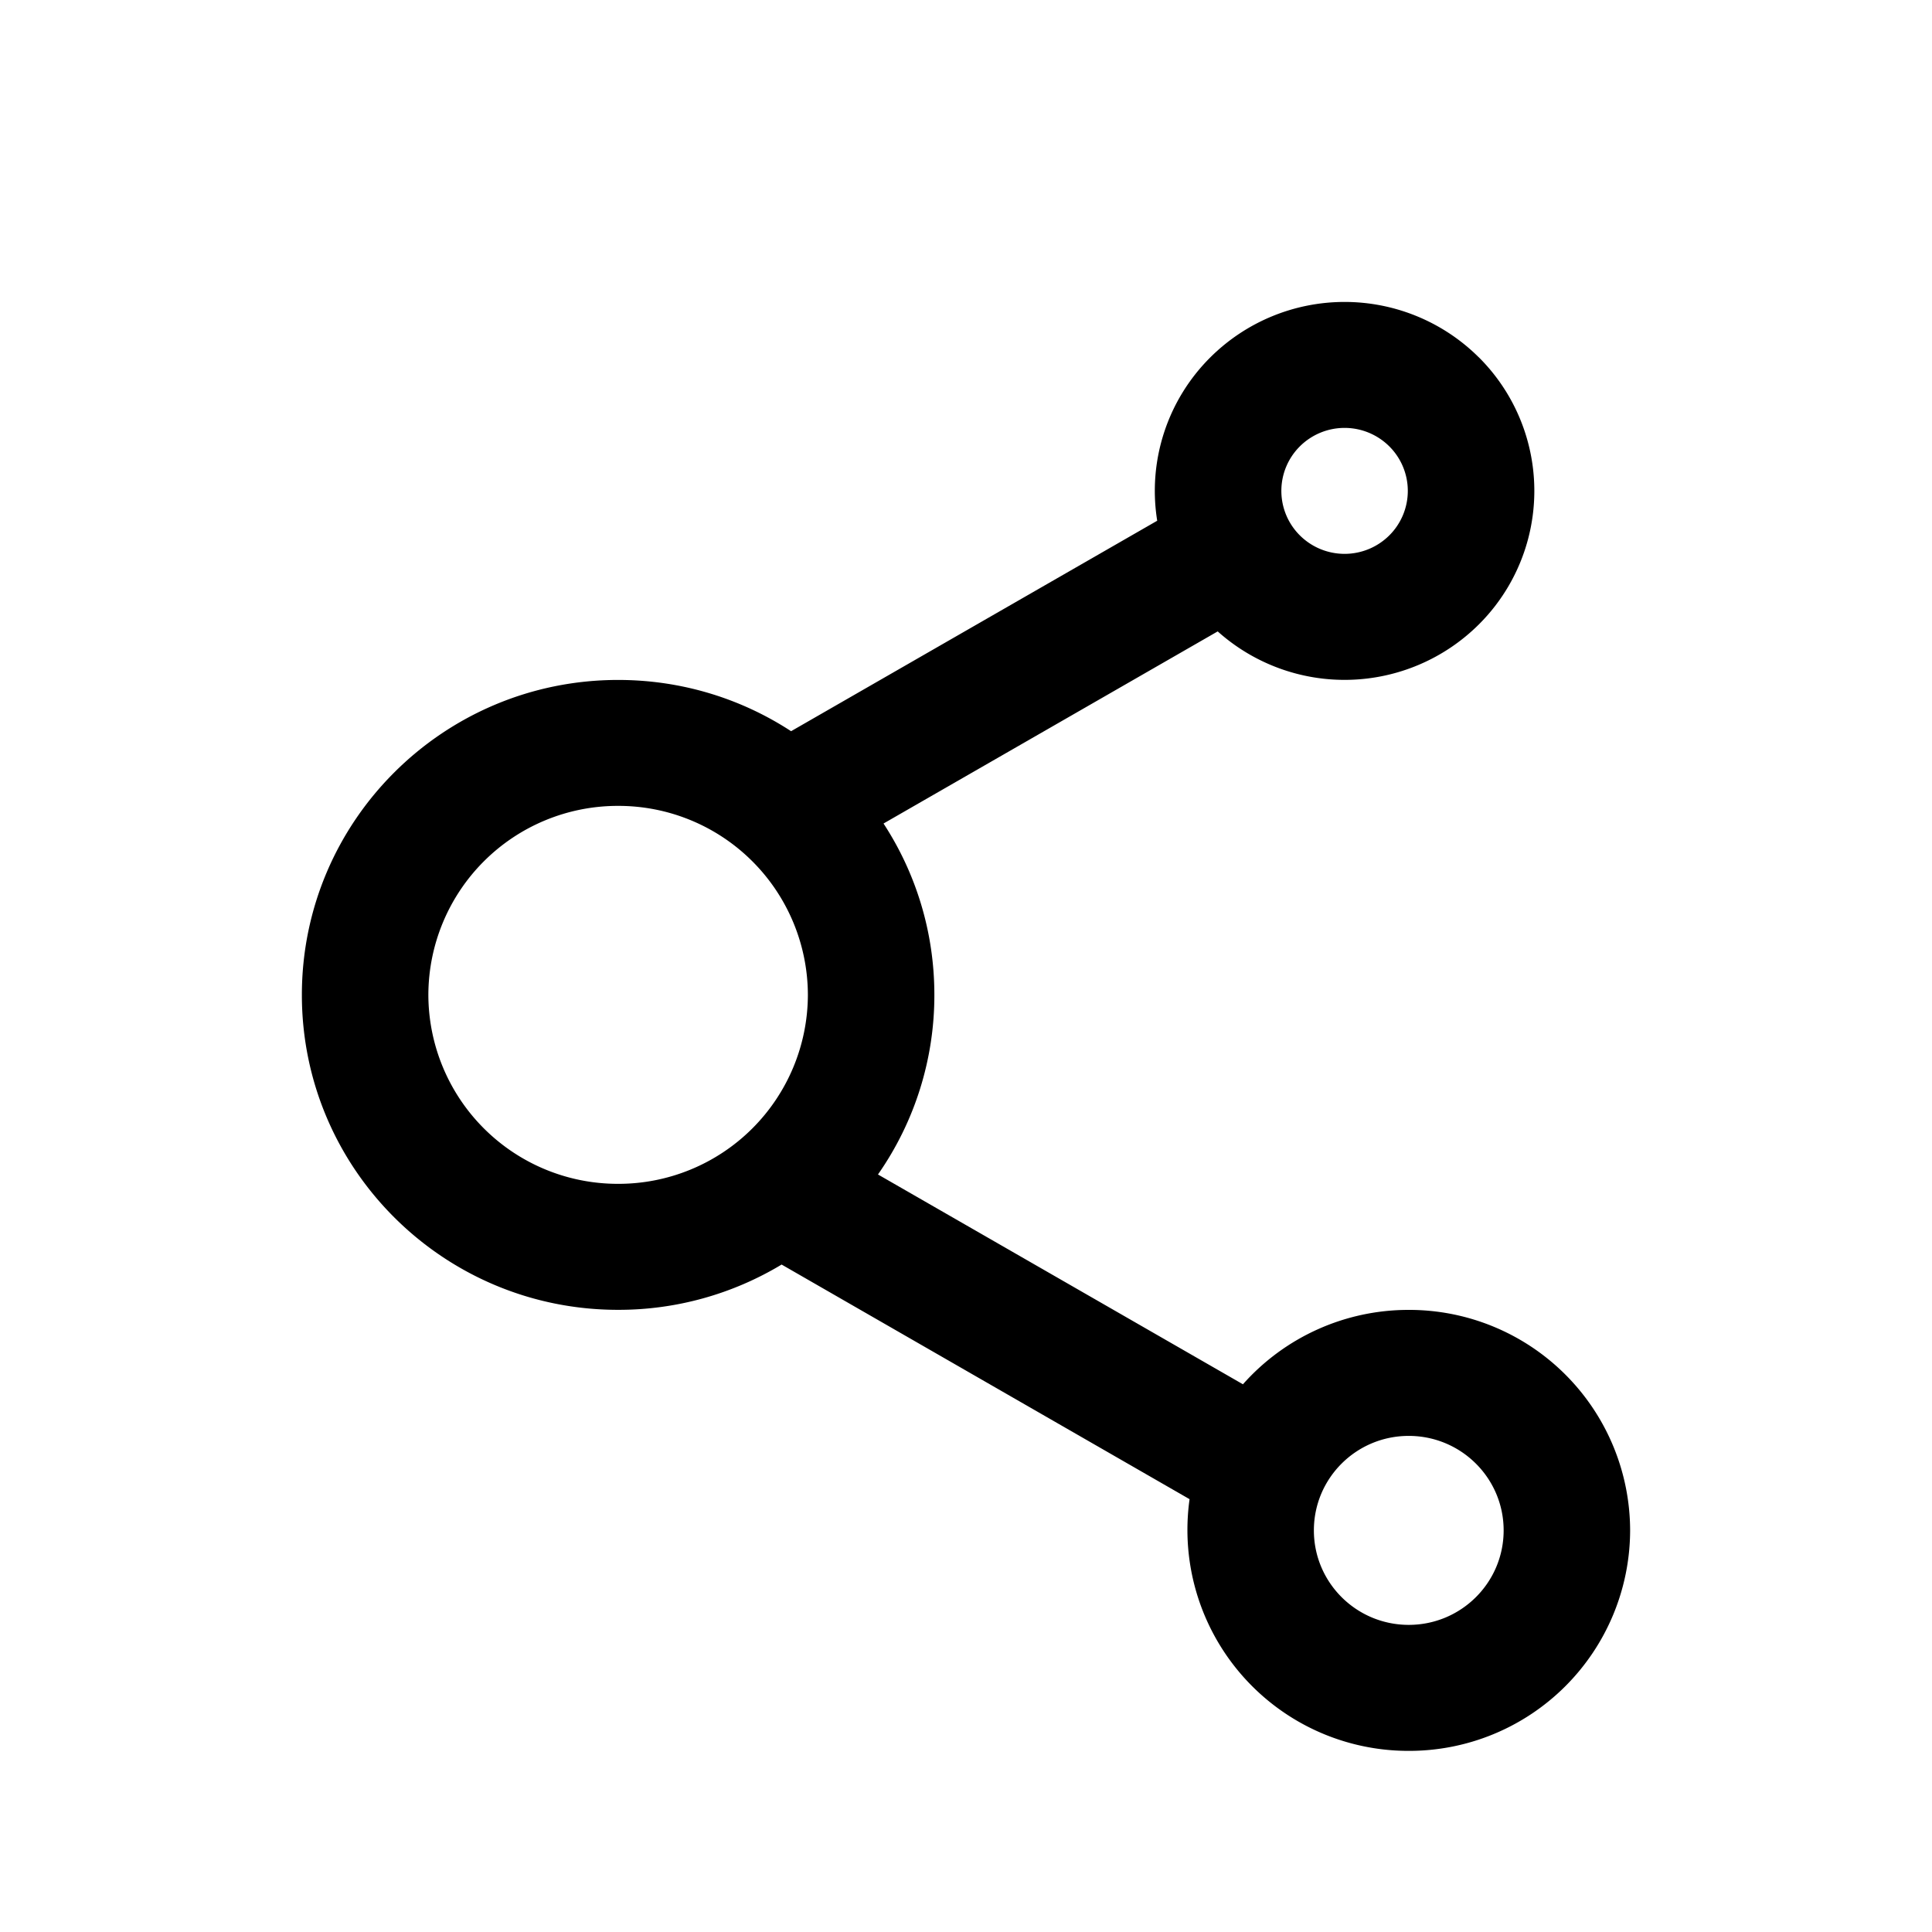 <svg class="icon" width="200px" height="200.00px" viewBox="0 0 1024 1024" version="1.1" xmlns="http://www.w3.org/2000/svg"><path d="M783.776 189.344a99.904 99.904 0 0 1 0 141.664 100.864 100.864 0 0 1-138.368 3.648l-177.12 101.824c17.056 26.144 26.944 57.344 26.944 90.816a165.76 165.76 0 0 1-29.888 95.2l193.44 111.2a117.248 117.248 0 0 1 87.872-39.424A117.12 117.12 0 0 1 864 811.136 117.12 117.12 0 0 1 746.656 928a117.12 117.12 0 0 1-116.16-133.408l-216.224-124.352a167.36 167.36 0 0 1-86.656 24C235.04 694.272 160 619.52 160 527.328c0-92.192 75.04-166.944 167.616-166.944 33.824 0 65.344 9.984 91.68 27.168l194.048-111.552a99.776 99.776 0 0 1 28.192-86.624 100.864 100.864 0 0 1 142.24 0z m-37.12 571.712c-27.776 0-50.272 22.4-50.272 50.08 0 27.648 22.496 50.08 50.272 50.08s50.304-22.4 50.304-50.08-22.528-50.08-50.304-50.08zM327.616 427.136a100.384 100.384 0 0 0-100.576 100.16 100.384 100.384 0 0 0 100.576 100.16 100.384 100.384 0 0 0 100.576-100.16 100.384 100.384 0 0 0-100.576-100.16zM688.96 236.576a33.28 33.28 0 0 0 0 47.2 33.6 33.6 0 0 0 47.392 0 33.28 33.28 0 0 0 0-47.2 33.6 33.6 0 0 0-47.392 0z" /></svg>